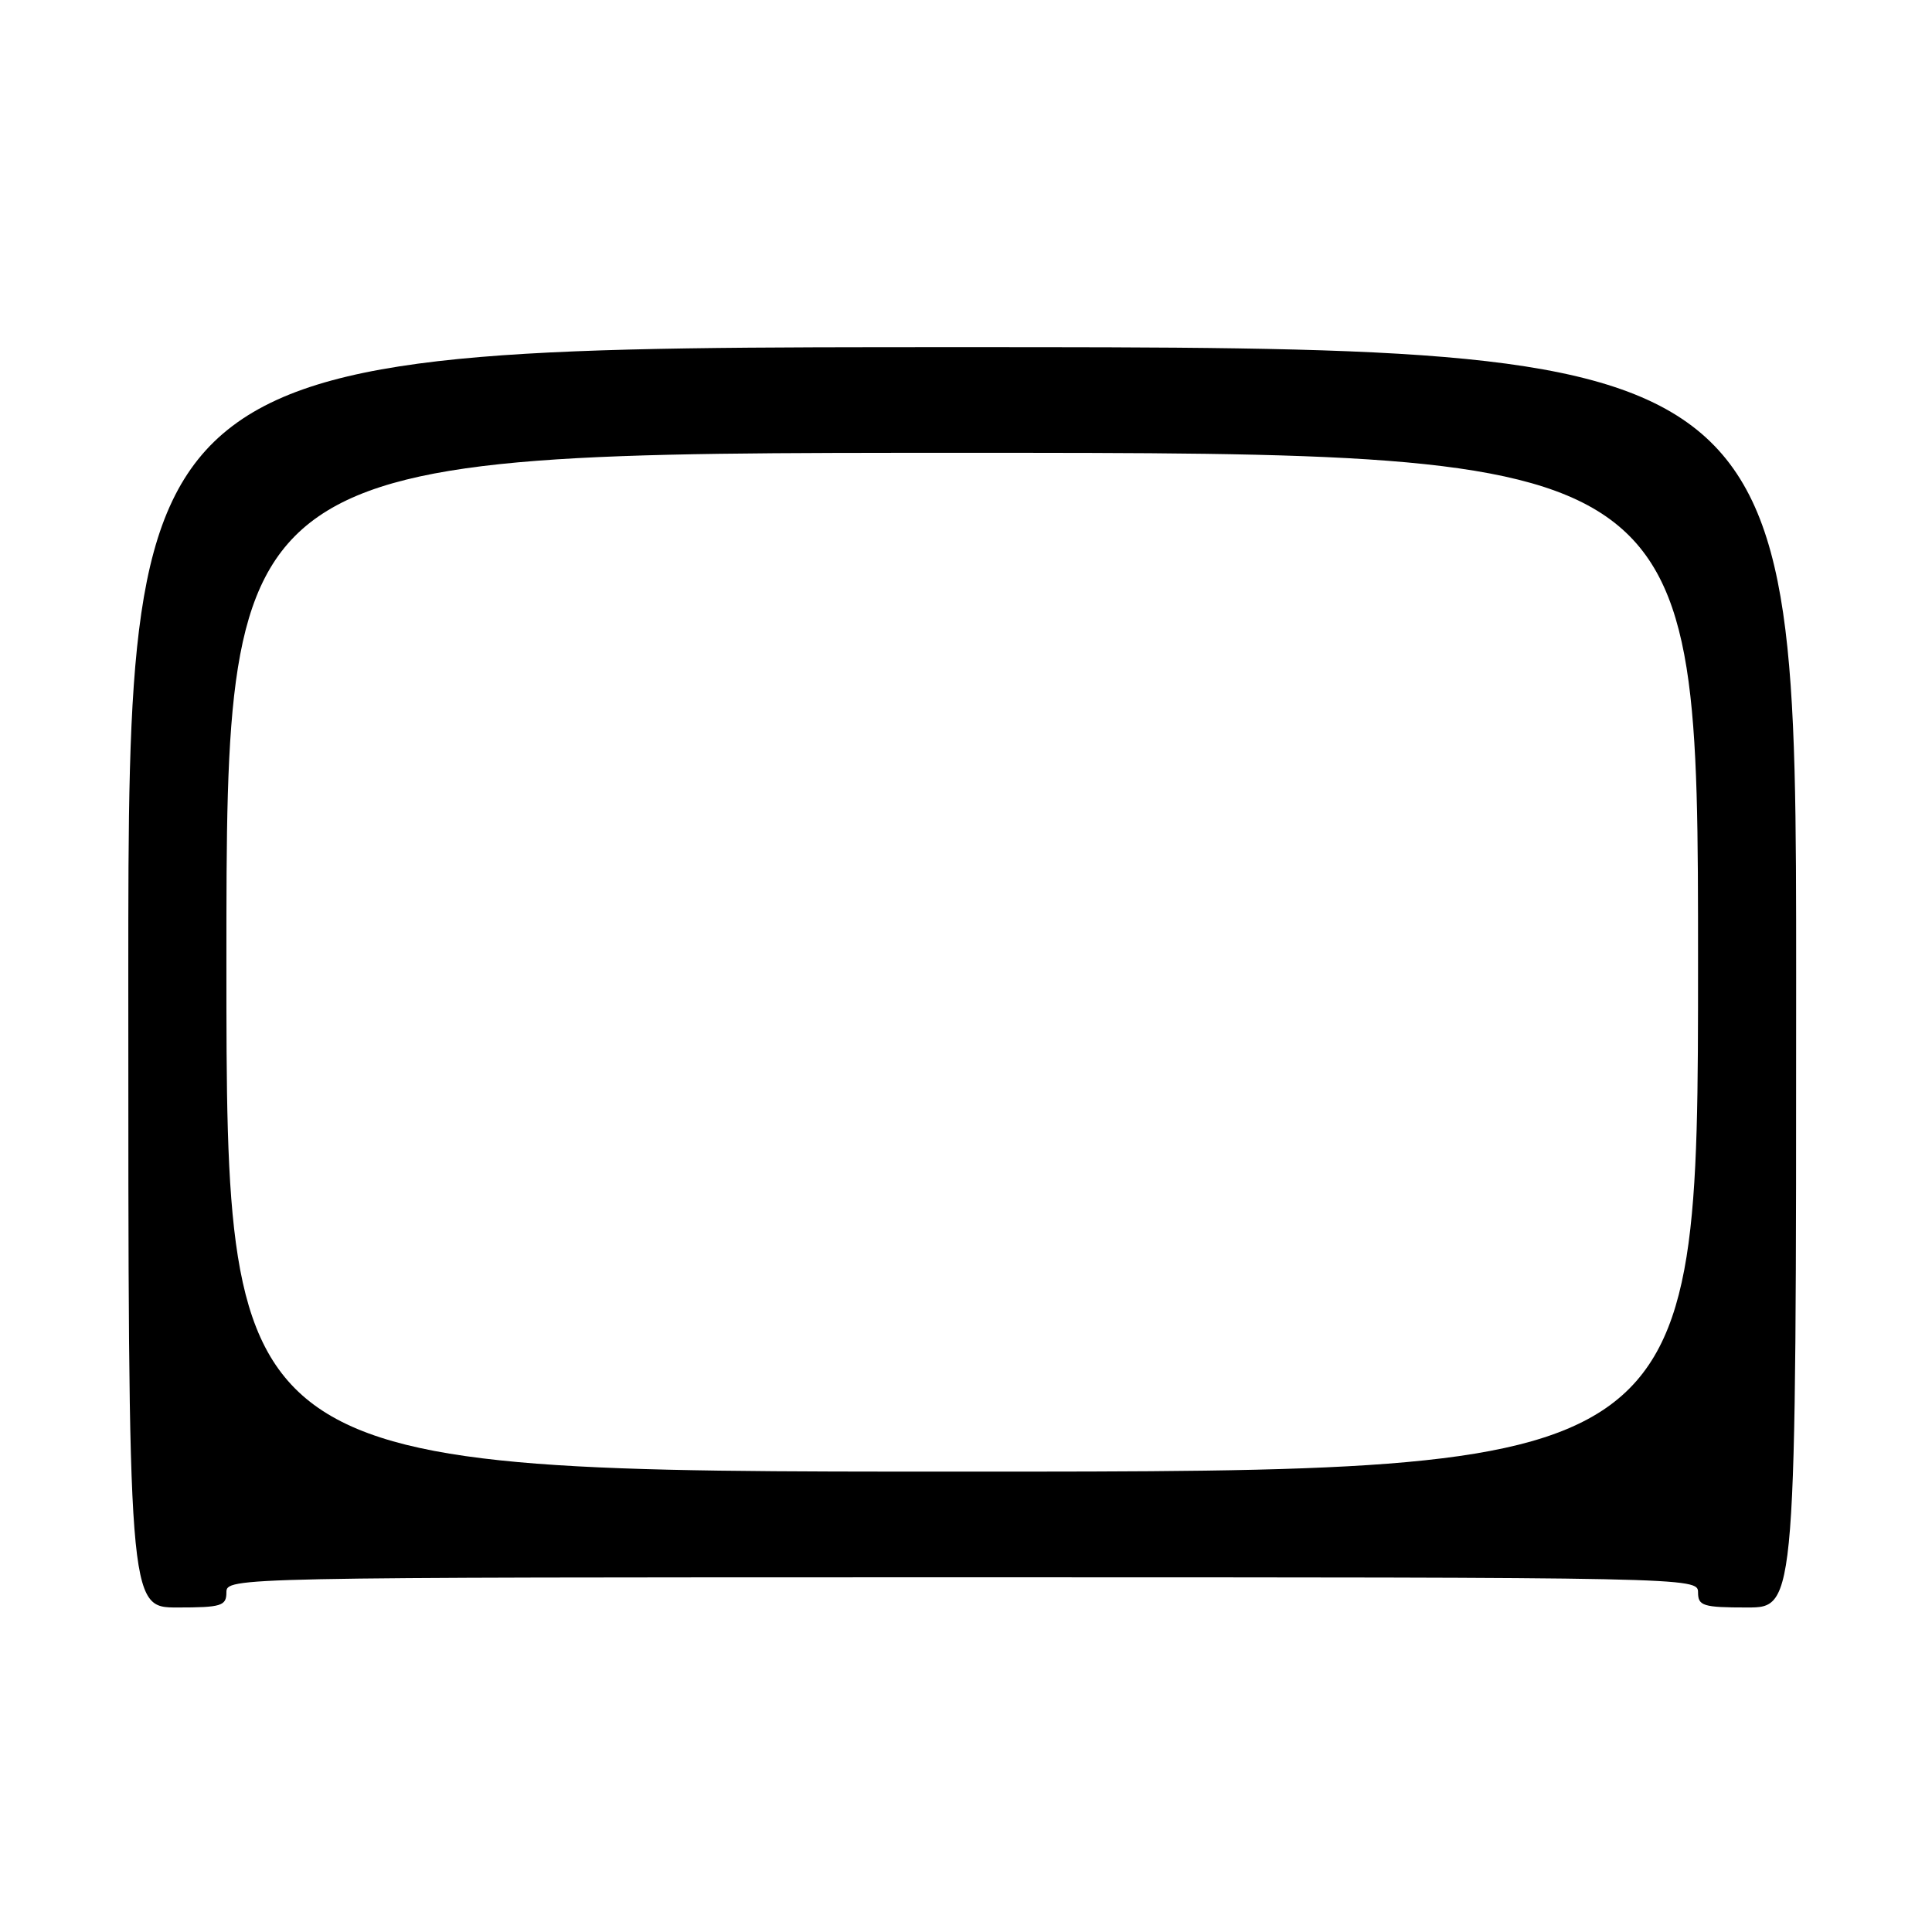 <?xml version="1.0" encoding="UTF-8" standalone="no"?>
<!DOCTYPE svg PUBLIC "-//W3C//DTD SVG 1.1//EN" "http://www.w3.org/Graphics/SVG/1.1/DTD/svg11.dtd" >
<svg xmlns="http://www.w3.org/2000/svg" xmlns:xlink="http://www.w3.org/1999/xlink" version="1.1" viewBox="0 0 256 256">
 <g >
 <path fill="currentColor"
d=" M 30.00 211.00 C 30.00 209.01 30.67 209.00 127.50 209.00 C 224.33 209.00 225.00 209.01 225.00 211.00 C 225.00 212.79 225.67 213.00 231.50 213.00 C 238.00 213.00 238.00 213.00 238.00 129.50 C 238.00 46.00 238.00 46.00 127.50 46.00 C 17.00 46.00 17.00 46.00 17.00 129.50 C 17.00 213.00 17.00 213.00 23.50 213.00 C 29.33 213.00 30.00 212.79 30.00 211.00 Z  M 30.00 127.50 C 30.00 60.00 30.00 60.00 127.50 60.00 C 225.00 60.00 225.00 60.00 225.00 127.50 C 225.00 195.00 225.00 195.00 127.50 195.00 C 30.00 195.00 30.00 195.00 30.00 127.50 Z "/>
</g>
</svg>